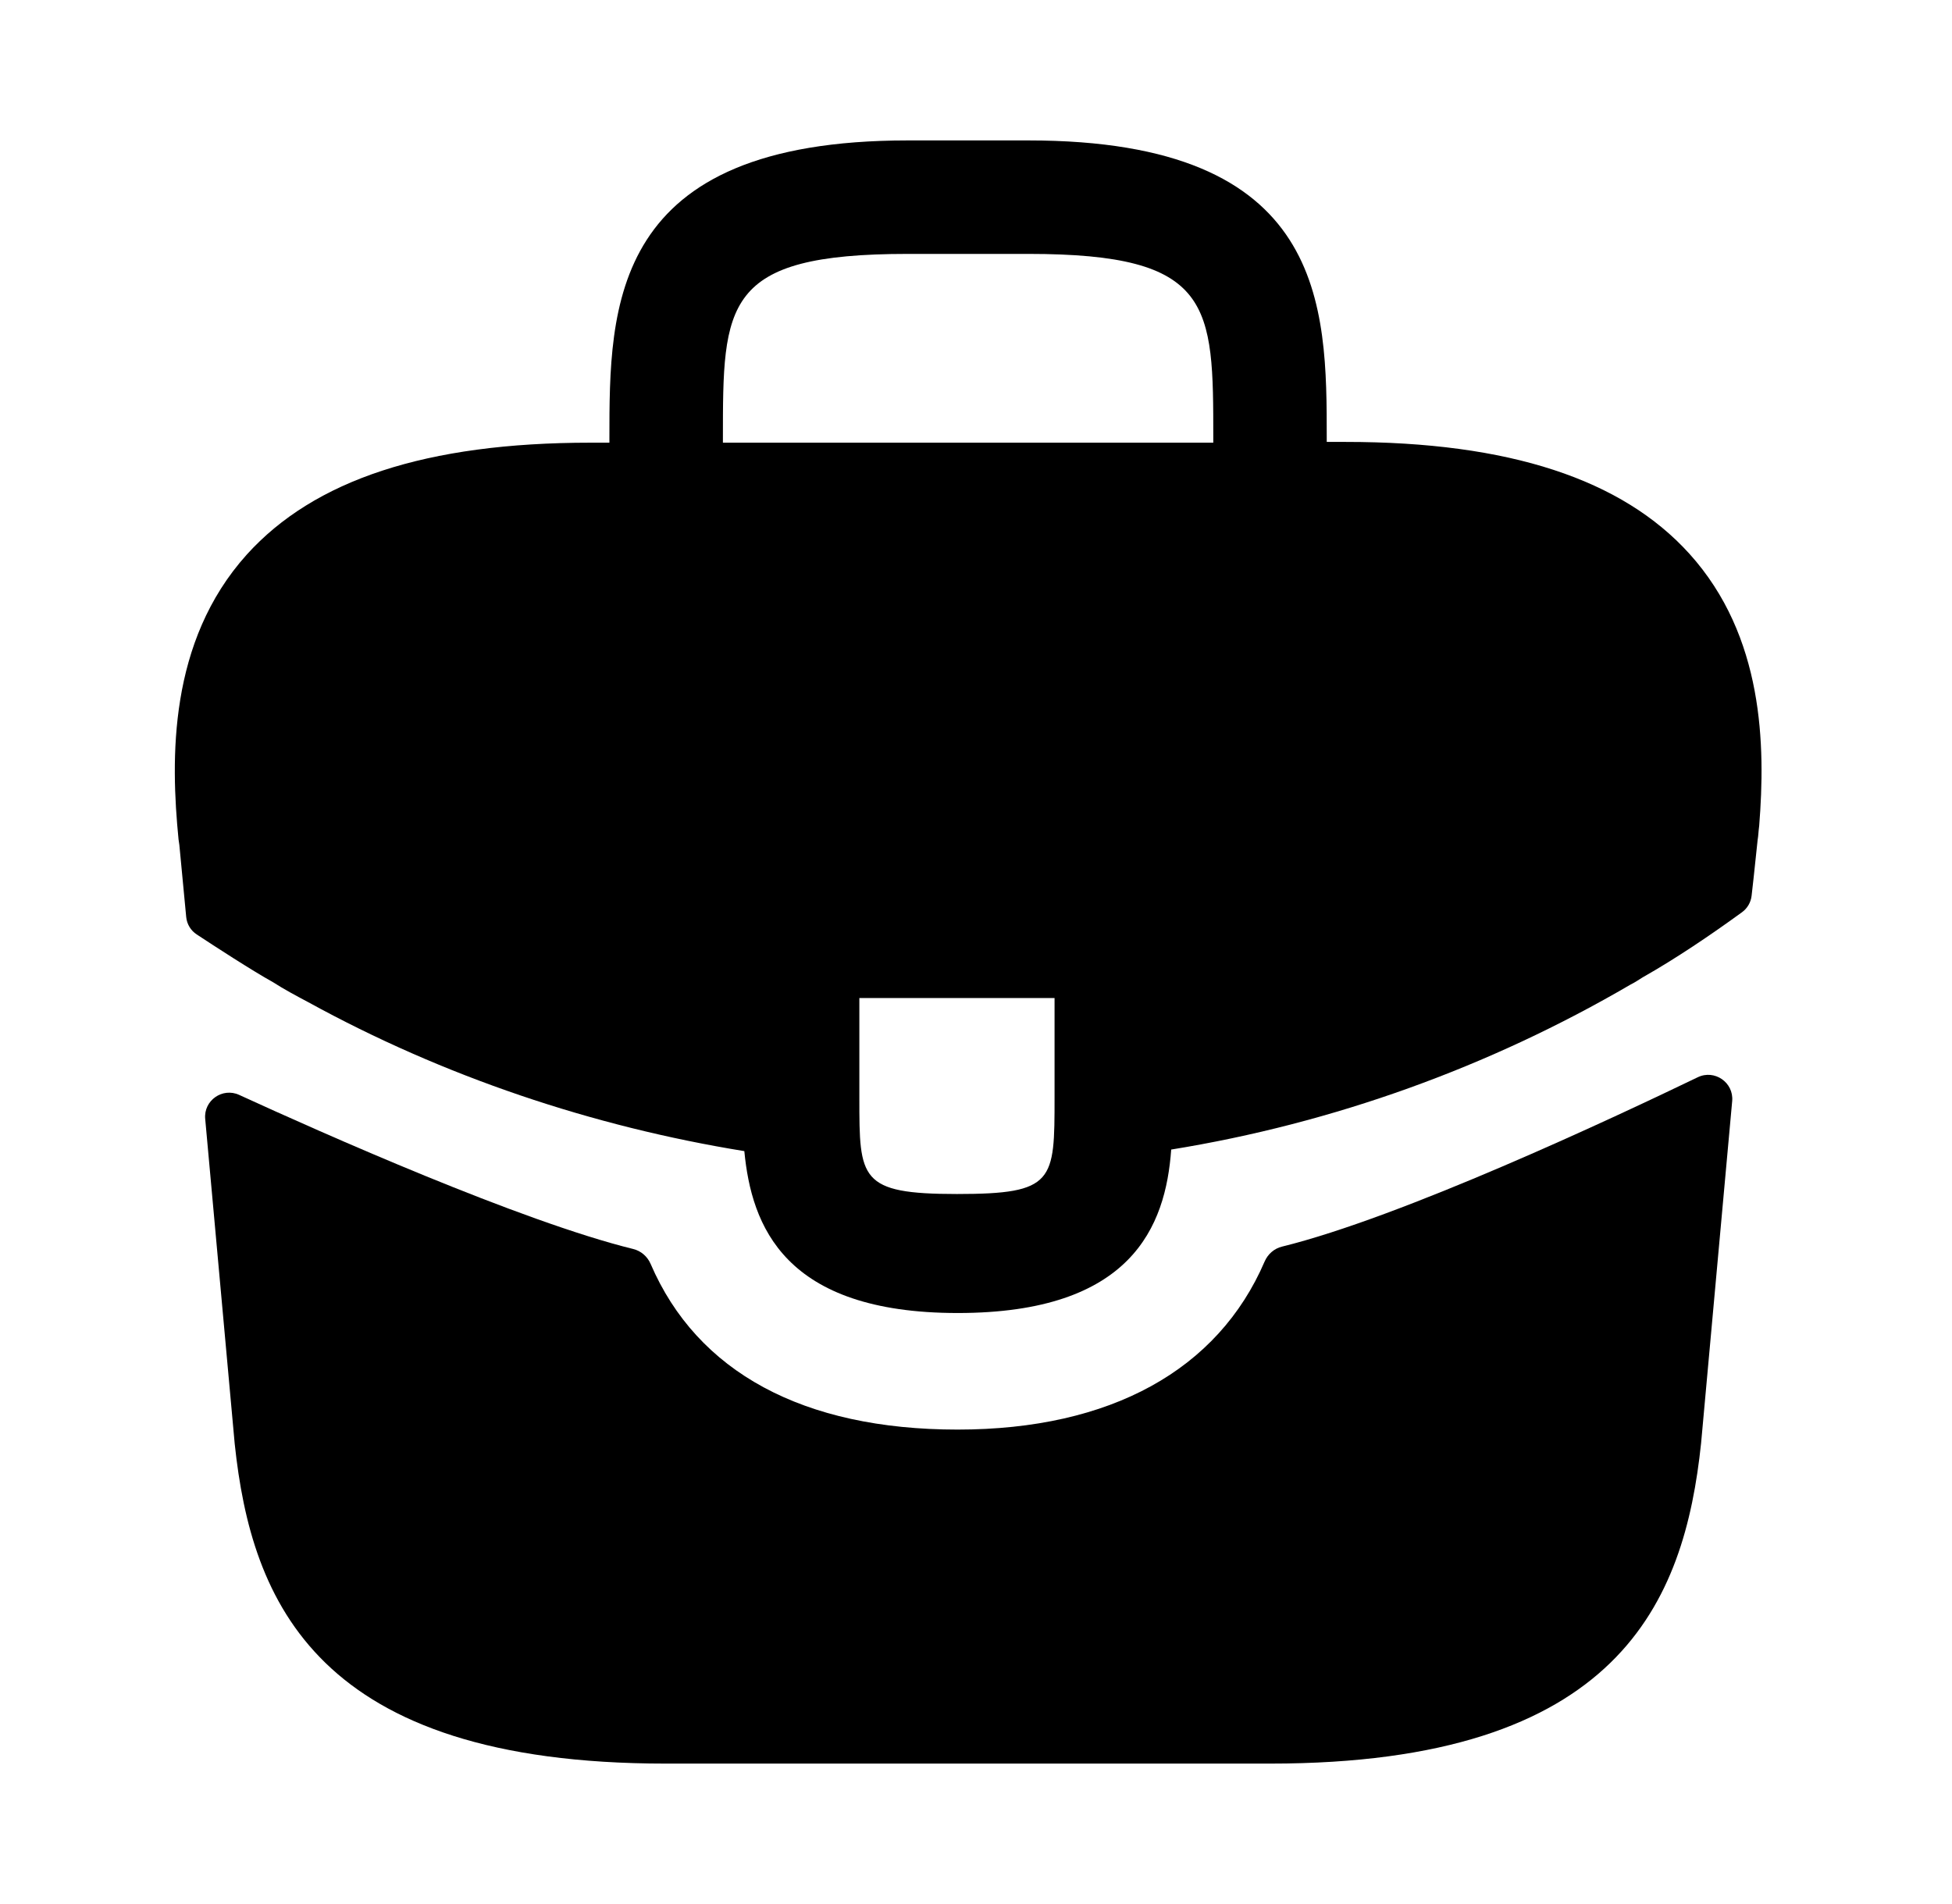 <svg width="41" height="40" viewBox="0 0 41 40" fill="none" xmlns="http://www.w3.org/2000/svg">
<path d="M35.484 11.633C34.067 10.067 31.7 9.284 28.267 9.284H27.867V9.217C27.867 6.417 27.867 2.95 21.6 2.95H19.067C12.8 2.95 12.8 6.434 12.8 9.217V9.3H12.4C8.95 9.3 6.6 10.084 5.184 11.65C3.534 13.483 3.584 15.95 3.75 17.634L3.767 17.75L3.911 19.264C3.925 19.413 4.006 19.549 4.132 19.631C4.498 19.872 5.284 20.384 5.734 20.634C5.967 20.784 6.217 20.917 6.467 21.05C9.317 22.617 12.45 23.667 15.634 24.183C15.784 25.75 16.467 27.584 20.117 27.584C23.767 27.584 24.484 25.767 24.6 24.15C28 23.6 31.284 22.417 34.25 20.683C34.35 20.634 34.417 20.584 34.5 20.534C35.203 20.136 35.934 19.641 36.591 19.163C36.703 19.081 36.776 18.955 36.791 18.816L36.834 18.433L36.917 17.65C36.934 17.55 36.934 17.467 36.95 17.35C37.084 15.667 37.05 13.367 35.484 11.633ZM22.15 23.05C22.15 24.817 22.15 25.084 20.1 25.084C18.05 25.084 18.05 24.767 18.05 23.067V20.967H22.15V23.05ZM15.184 9.284V9.217C15.184 6.384 15.184 5.334 19.067 5.334H21.6C25.484 5.334 25.484 6.4 25.484 9.217V9.3H15.184V9.284Z" fill="currentColor"/>
<path d="M35.66 22.631C36.013 22.461 36.418 22.741 36.383 23.131L35.73 30.317C35.38 33.65 34.014 37.05 26.68 37.05H13.98C6.647 37.05 5.28 33.65 4.93 30.333L4.31 23.505C4.275 23.12 4.672 22.84 5.024 23.002C6.761 23.799 10.937 25.658 13.299 26.239C13.464 26.279 13.599 26.397 13.666 26.553C14.642 28.823 16.866 30.033 20.114 30.033C23.33 30.033 25.584 28.777 26.562 26.503C26.629 26.347 26.763 26.229 26.928 26.189C29.432 25.573 33.853 23.503 35.66 22.631Z" fill="currentColor"/>
</svg>

